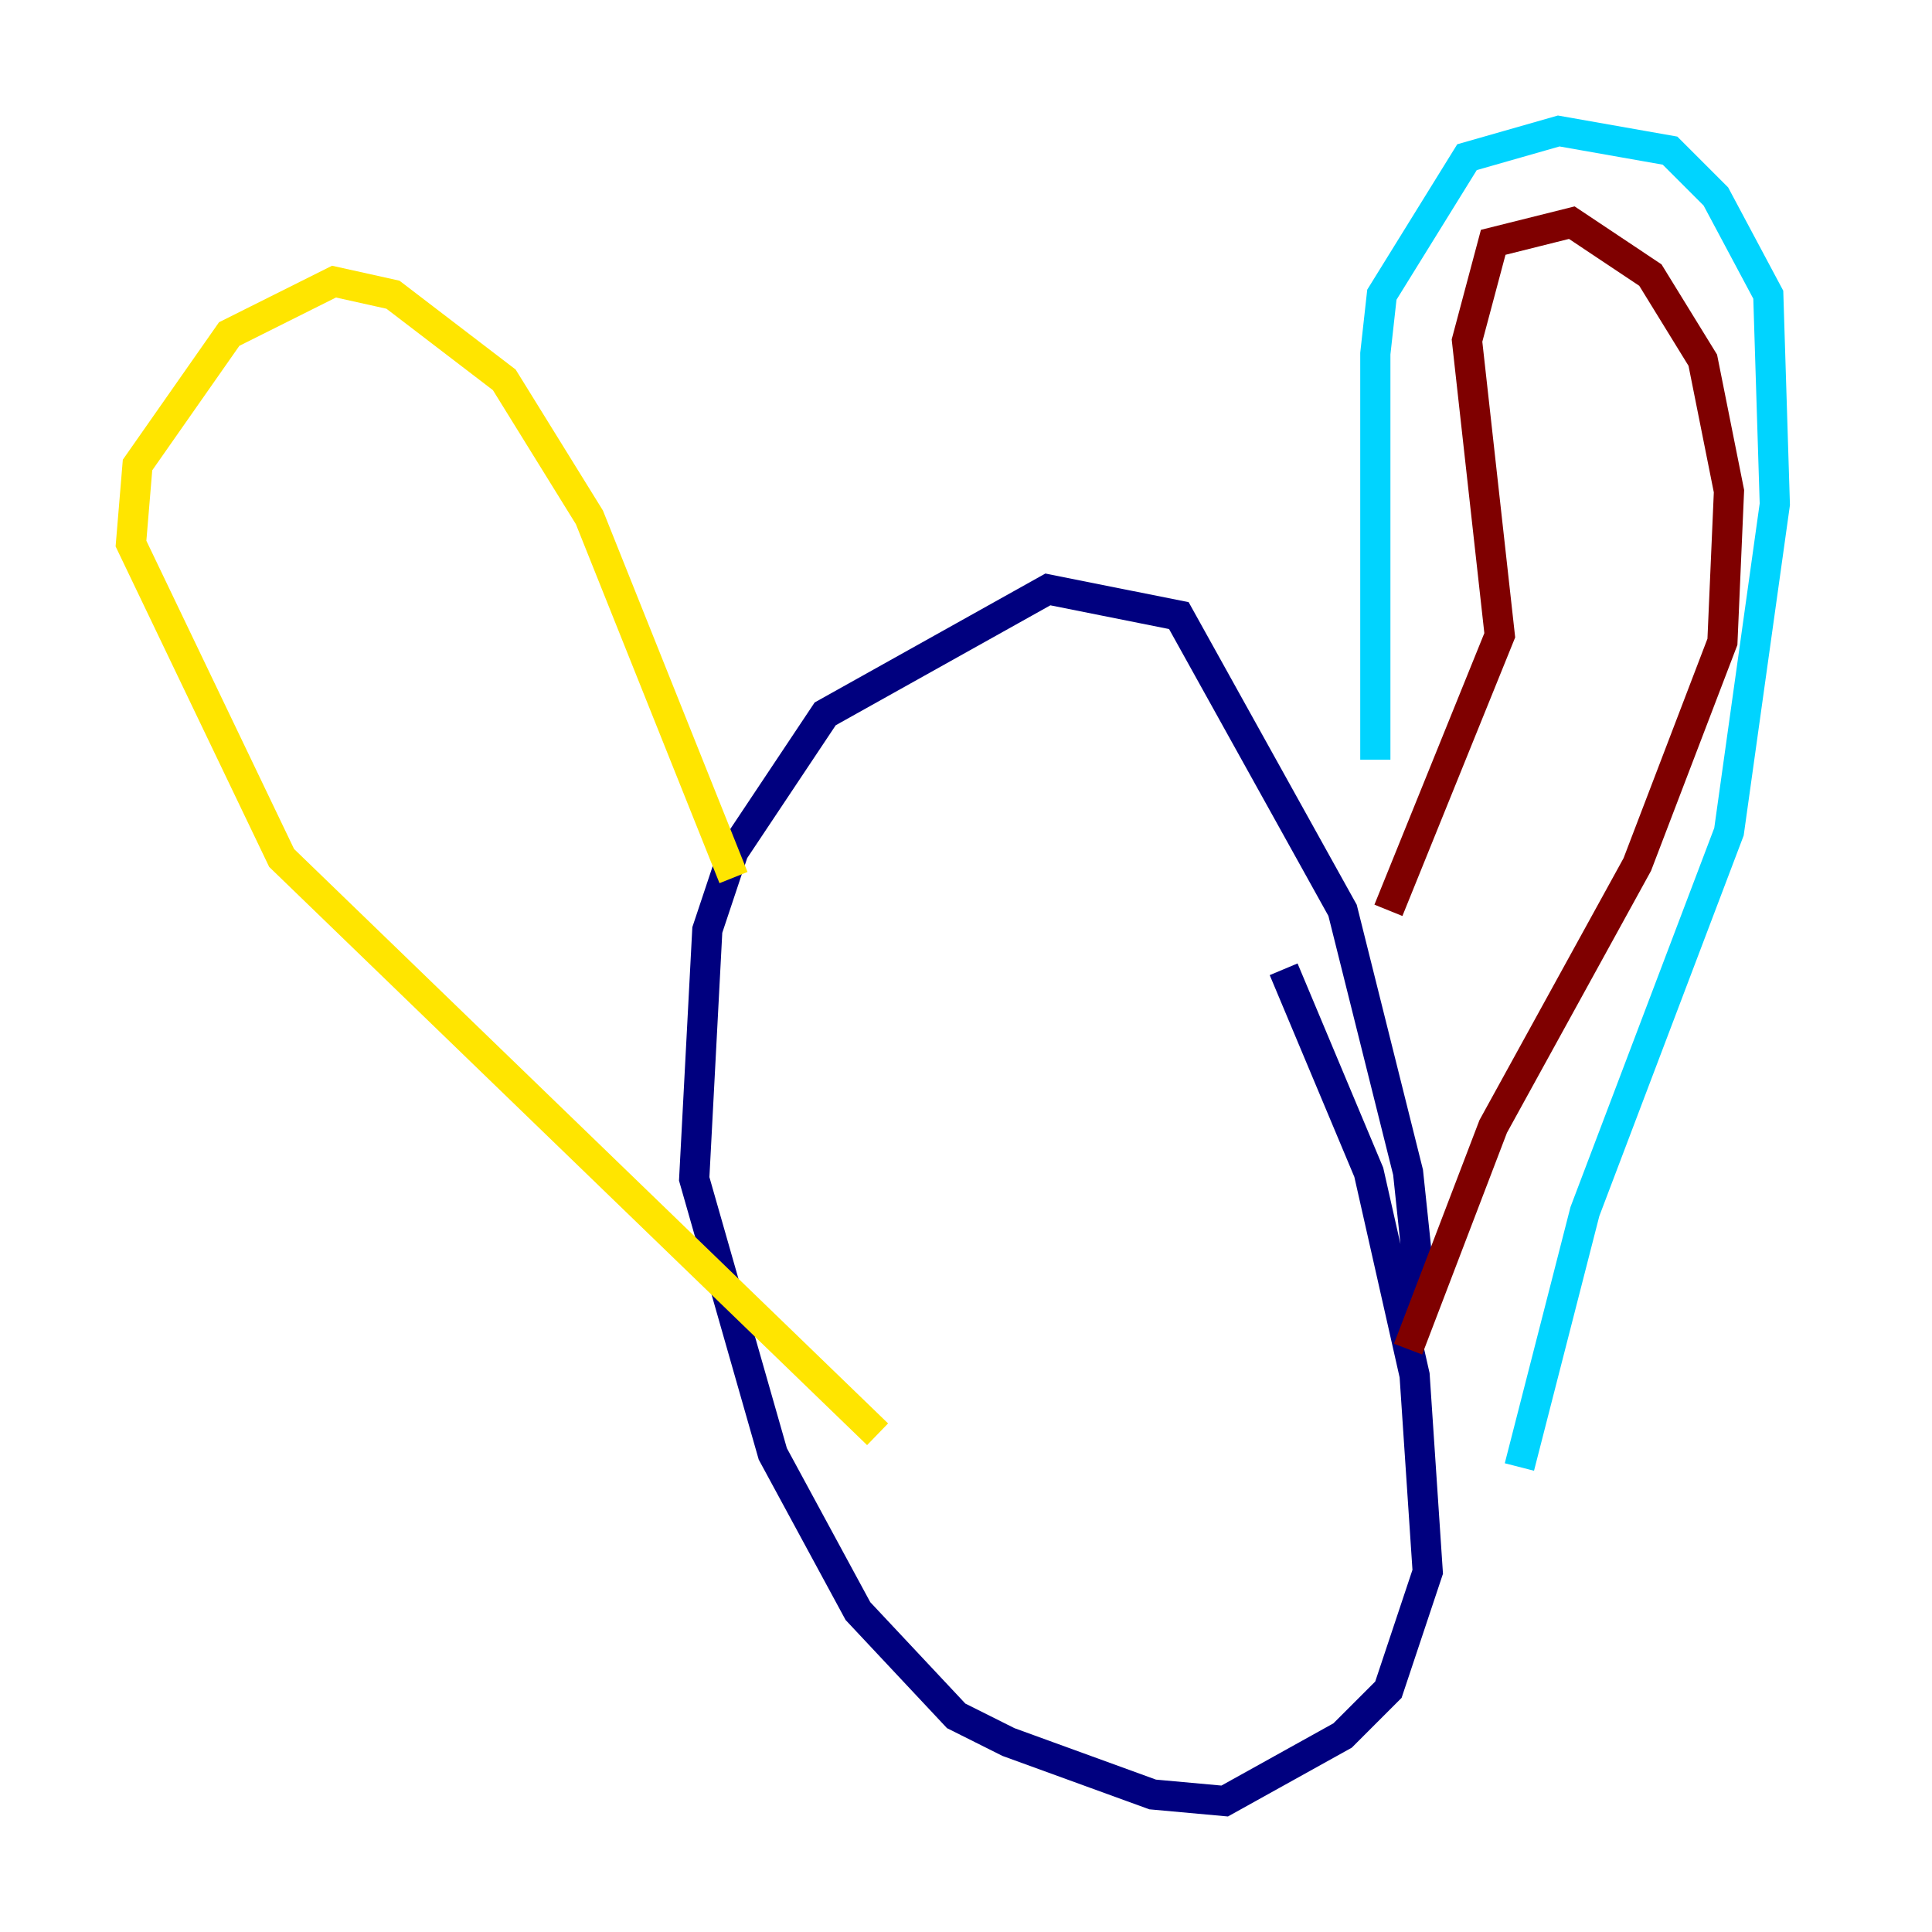 <?xml version="1.0" encoding="utf-8" ?>
<svg baseProfile="tiny" height="128" version="1.2" viewBox="0,0,128,128" width="128" xmlns="http://www.w3.org/2000/svg" xmlns:ev="http://www.w3.org/2001/xml-events" xmlns:xlink="http://www.w3.org/1999/xlink"><defs /><polyline fill="none" points="94.156,85.912 93.288,77.668 88.949,60.312 78.102,40.786 69.424,39.051 54.671,47.295 48.597,56.407 46.861,61.614 45.993,78.102 51.2,96.325 56.841,106.739 63.349,113.681 66.82,115.417 76.366,118.888 81.139,119.322 88.949,114.983 91.986,111.946 94.59,104.136 93.722,91.119 90.685,77.668 85.044,64.217" stroke="#00007f" stroke-width="2" /><polyline fill="none" points="91.119,50.332 91.119,23.43 91.552,19.525 97.193,10.414 103.268,8.678 110.644,9.98 113.681,13.017 117.153,19.525 117.586,33.41 114.549,55.105 105.003,80.271 100.664,97.193" stroke="#00d4ff" stroke-width="2" /><polyline fill="none" points="48.597,58.142 39.051,34.278 33.41,25.166 26.034,19.525 22.129,18.658 15.186,22.129 9.112,30.807 8.678,36.014 18.658,56.841 58.142,95.024" stroke="#ffe500" stroke-width="2" /><polyline fill="none" points="91.986,60.312 99.363,42.088 97.193,22.563 98.929,16.054 104.136,14.752 109.342,18.224 112.814,23.864 114.549,32.542 114.115,42.522 108.475,57.275 98.929,74.63 93.288,89.383" stroke="#7f0000" stroke-width="2" /></svg>